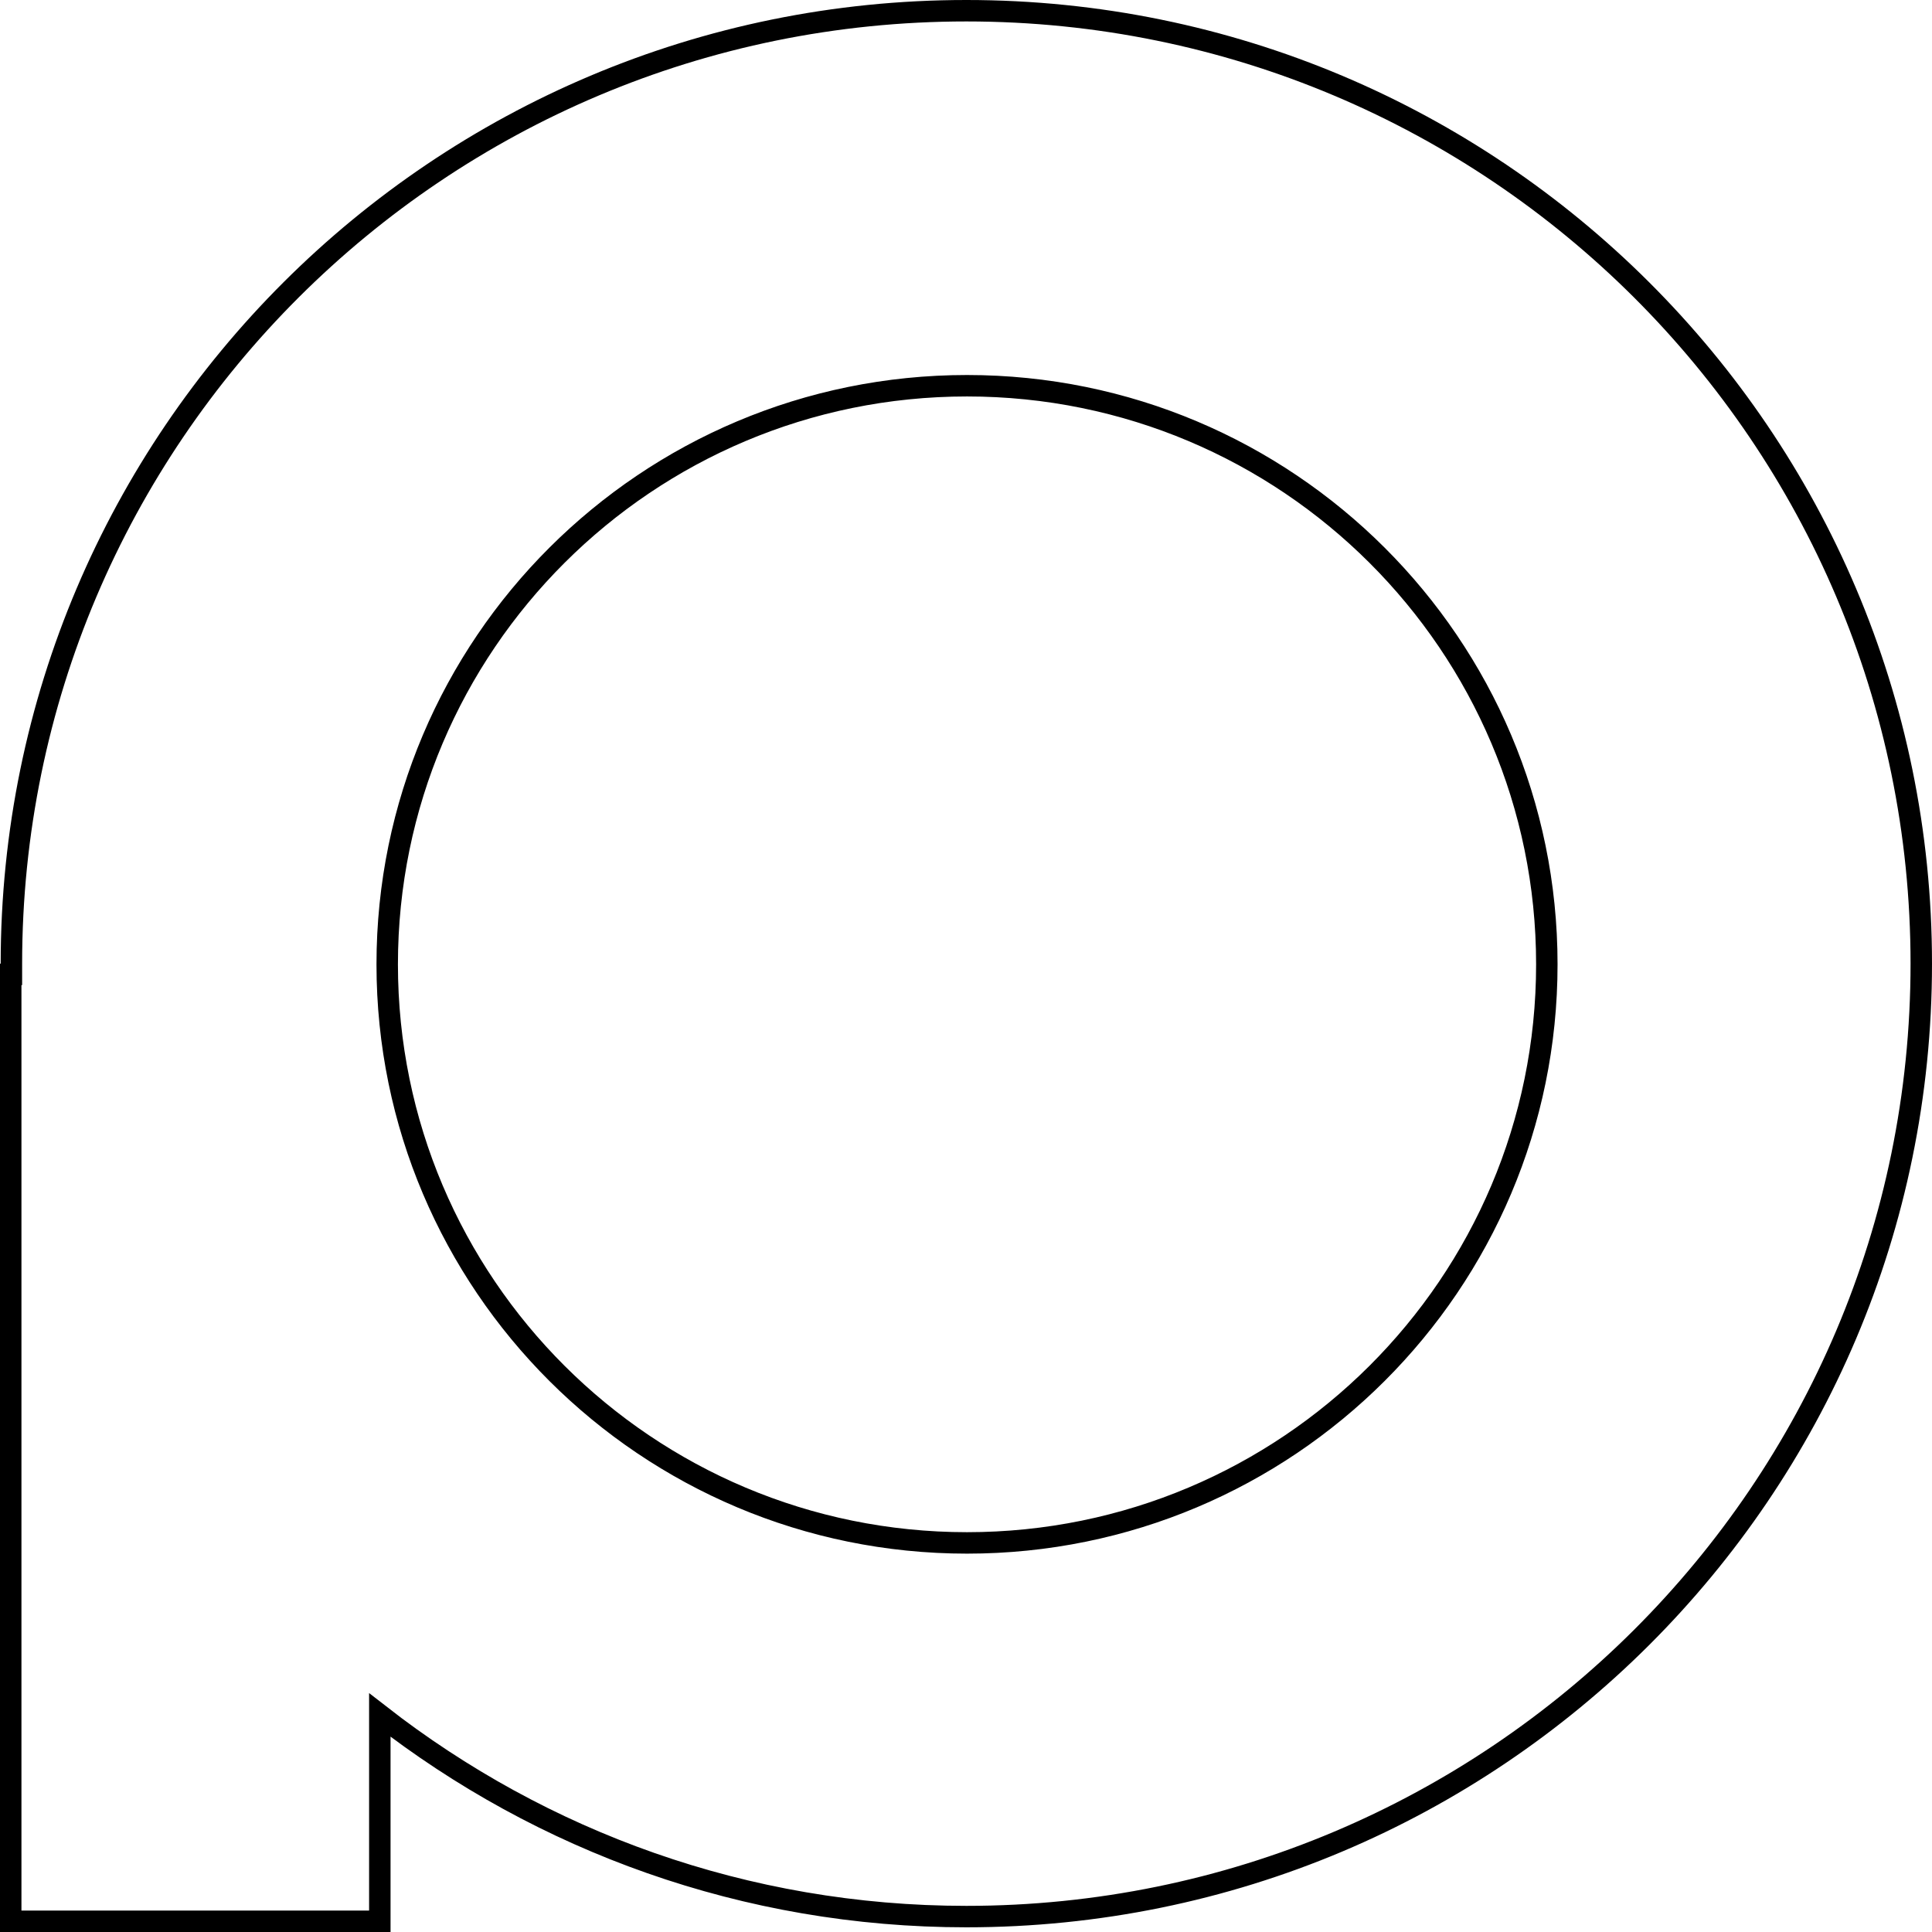 <?xml version="1.0" encoding="UTF-8" standalone="no"?>
<svg
   xmlns:dc="http://purl.org/dc/elements/1.1/"
   xmlns:cc="http://creativecommons.org/ns#"
   xmlns:rdf="http://www.w3.org/1999/02/22-rdf-syntax-ns#"
   xmlns:svg="http://www.w3.org/2000/svg"
   xmlns="http://www.w3.org/2000/svg"
   xmlns:sodipodi="http://sodipodi.sourceforge.net/DTD/sodipodi-0.dtd"
   xmlns:inkscape="http://www.inkscape.org/namespaces/inkscape"
   width="512"
   height="512"
   viewBox="0 0 512 512"
   version="1.1"
   id="svg2"
   sodipodi:docname="ae_512x512_pd.svg"
   inkscape:version="0.92.3 (2405546, 2018-03-11)">
  <defs
     id="defs6" />
  <sodipodi:namedview
     pagecolor="#ffffff"
     bordercolor="#666666"
     borderopacity="1"
     objecttolerance="10"
     gridtolerance="10"
     guidetolerance="10"
     inkscape:pageopacity="0"
     inkscape:pageshadow="2"
     inkscape:window-width="1600"
     inkscape:window-height="837"
     id="namedview4"
     showgrid="false"
     inkscape:showpageshadow="false"
     inkscape:zoom="1.3046875"
     inkscape:cx="64.383234"
     inkscape:cy="256"
     inkscape:window-x="-8"
     inkscape:window-y="-8"
     inkscape:window-maximized="1"
     inkscape:current-layer="svg2"
     showguides="true"
     inkscape:guide-bbox="true"
     guidecolor="#ff00ff"
     guideopacity="0.498"
     inkscape:snap-bbox="true"
     inkscape:bbox-nodes="true">
    <sodipodi:guide
       position="535.76,512"
       orientation="0,1"
       id="guide817"
       inkscape:locked="false" />
    <sodipodi:guide
       position="0,383.234"
       orientation="1,0"
       id="guide819"
       inkscape:locked="false" />
    <sodipodi:guide
       position="512,312.719"
       orientation="1,0"
       id="guide821"
       inkscape:locked="false" />
    <sodipodi:guide
       position="90.443,0"
       orientation="0,1"
       id="guide895"
       inkscape:locked="false" />
  </sodipodi:namedview>
  <path
     style="display:inline;fill:none;stroke:#000000;stroke-width:5.684;stroke-miterlimit:4;stroke-dasharray:none"
     d="m 256.089,2.842 c 139.759,0 253.069,113.072 253.069,252.537 0,139.465 -113.31,252.537 -253.069,252.537 -58.642,0 -112.522,-20.007 -155.434,-53.418 v 54.66 H 2.842 V 258.218 h 0.181 c 0,-0.952 0,-1.885 0,-2.839 C 3.024,115.914 116.334,2.842 256.093,2.842 Z m 0.181,99.382 c -84.862,0 -153.655,68.649 -153.655,153.332 0,84.683 68.794,153.332 153.655,153.332 84.861,0 153.656,-68.649 153.656,-153.332 0,-84.683 -68.794,-153.332 -153.656,-153.332 z"
     id="path5306-2-24-9-6"
     inkscape:connector-curvature="0" />
</svg>
